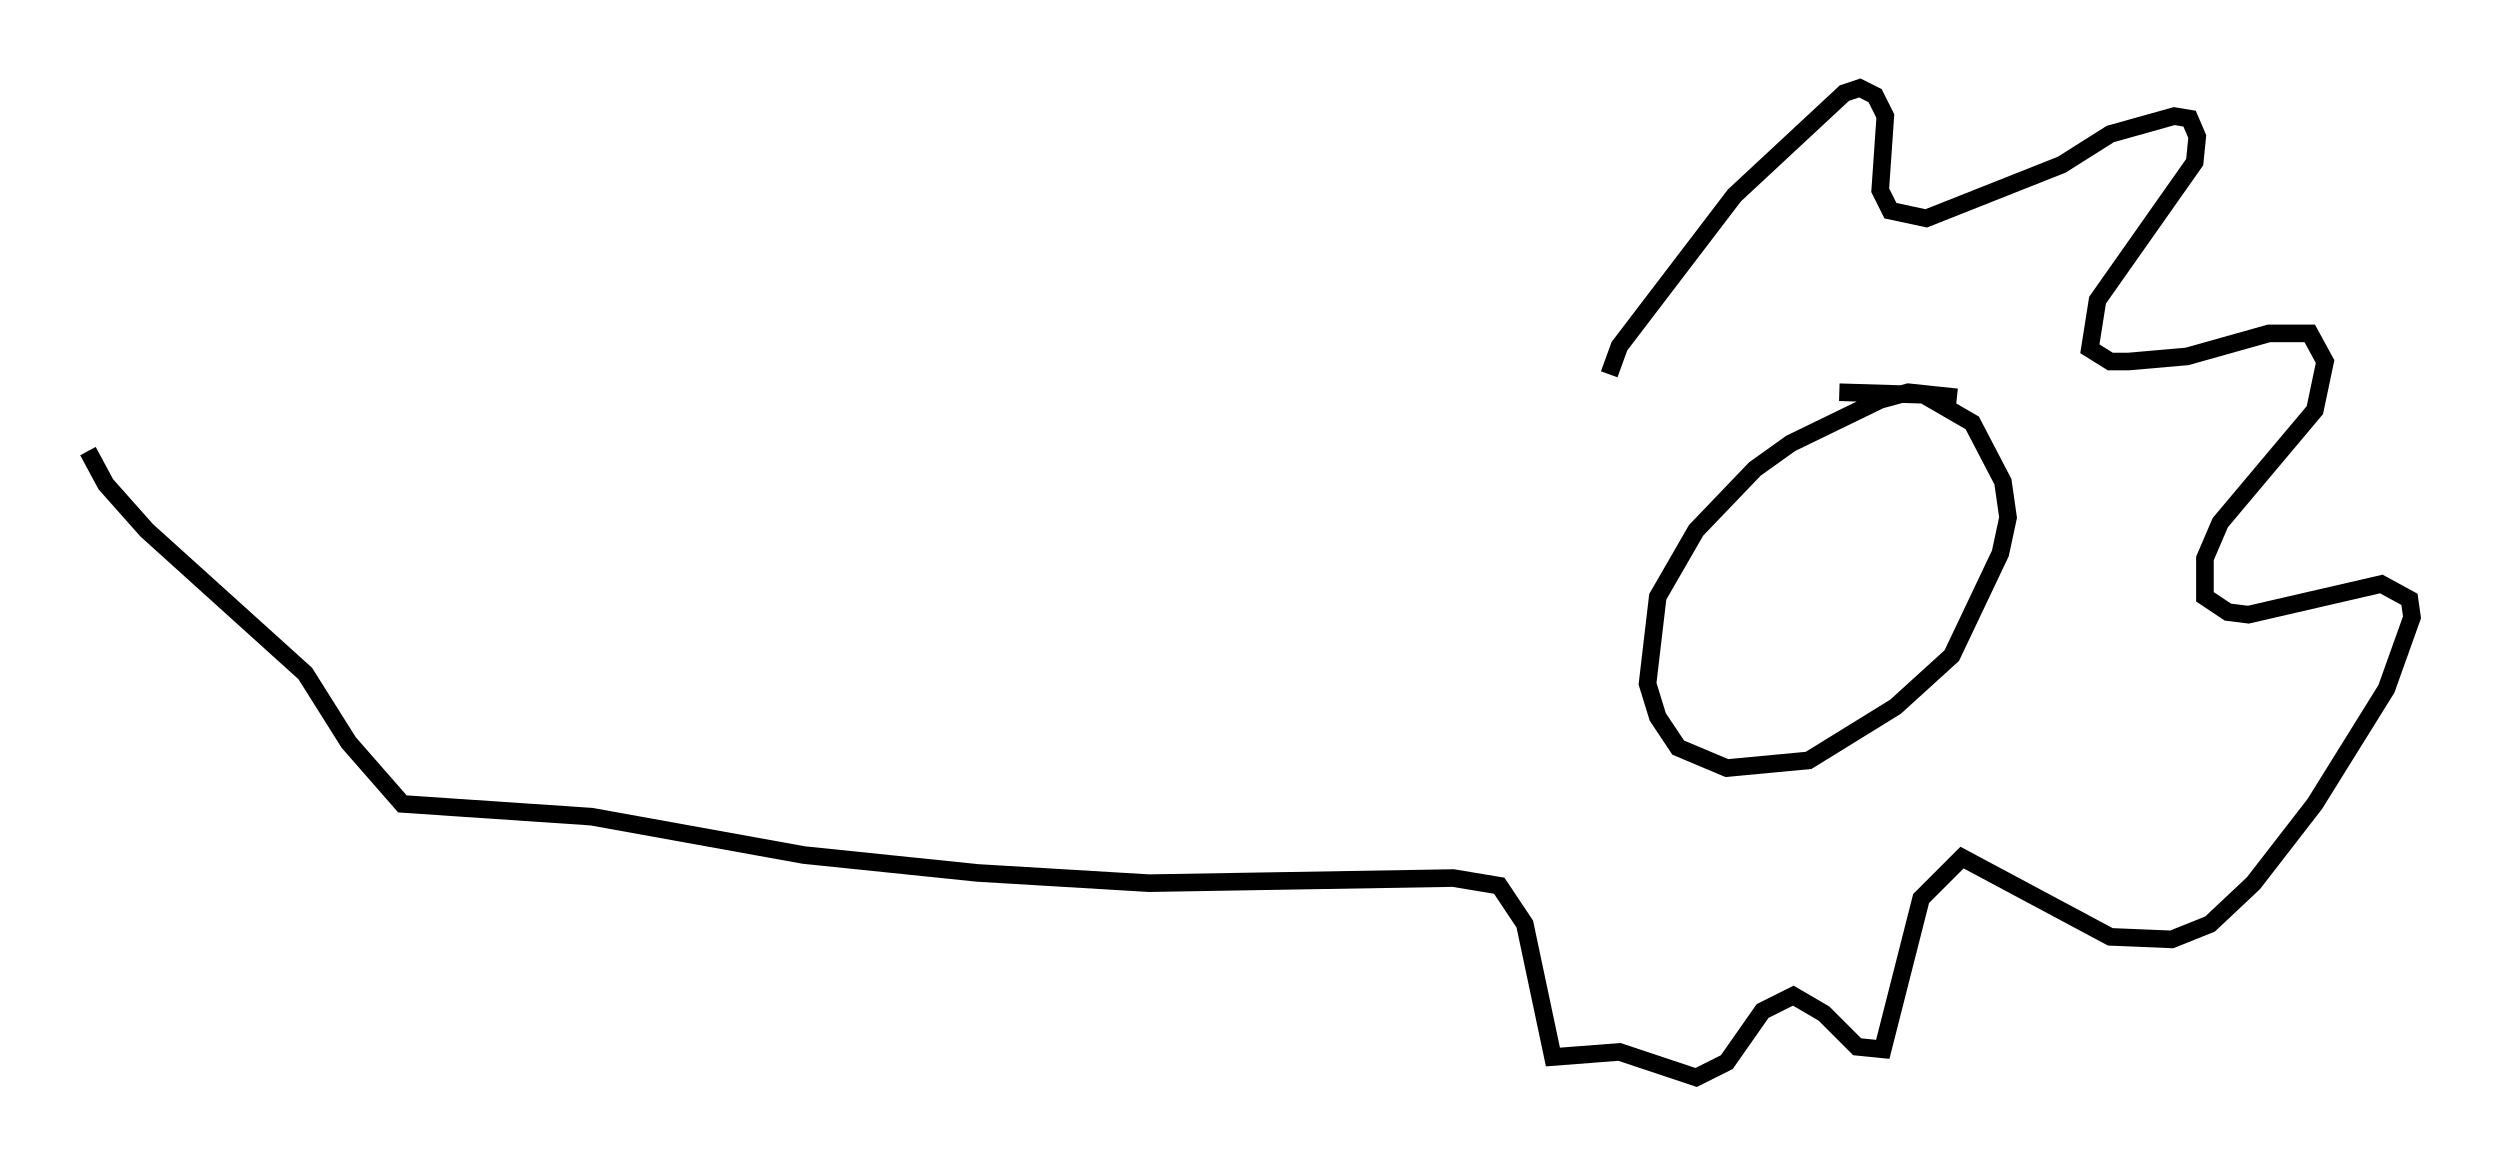 <?xml version="1.0" encoding="utf-8" ?>
<svg baseProfile="full" height="66.212" version="1.1" width="142.033" xmlns="http://www.w3.org/2000/svg" xmlns:ev="http://www.w3.org/2001/xml-events" xmlns:xlink="http://www.w3.org/1999/xlink"><defs /><rect fill="white" height="66.212" width="142.033" x="0" y="0" /><path d="M112.922, 24.754 m-1.743, -2.179 l-2.76, -0.291 -1.598, 0.436 l-5.084, 2.469 -2.034, 1.453 l-3.341, 3.486 -2.179, 3.777 l-0.581, 4.939 0.581, 1.888 l1.162, 1.743 2.76, 1.162 l4.648, -0.436 4.939, -3.05 l3.196, -2.905 2.76, -5.81 l0.436, -2.034 -0.291, -2.034 l-1.743, -3.341 -2.76, -1.598 l-4.793, -0.145 m-13.073, -1.017 l0.581, -1.598 6.536, -8.57 l6.246, -5.81 0.872, -0.291 l0.872, 0.436 0.581, 1.162 l-0.291, 4.212 0.581, 1.162 l2.034, 0.436 7.698, -3.05 l2.76, -1.743 3.631, -1.017 l0.872, 0.145 0.436, 1.017 l-0.145, 1.453 -5.52, 7.844 l-0.436, 2.76 1.162, 0.726 l1.017, 0.0 3.341, -0.291 l4.648, -1.307 2.324, 0.0 l0.872, 1.598 -0.581, 2.76 l-5.374, 6.391 -0.872, 2.034 l0.0, 2.179 1.307, 0.872 l1.162, 0.145 7.553, -1.743 l1.598, 0.872 0.145, 1.017 l-1.453, 4.067 -4.067, 6.536 l-3.486, 4.503 -2.469, 2.324 l-2.179, 0.872 -3.486, -0.145 l-8.425, -4.503 -2.324, 2.324 l-2.179, 8.57 -1.453, -0.145 l-1.888, -1.888 -1.743, -1.017 l-1.743, 0.872 -2.034, 2.905 l-1.743, 0.872 -4.358, -1.453 l-3.777, 0.291 -1.598, -7.553 l-1.453, -2.179 -2.615, -0.436 l-17.285, 0.291 -9.732, -0.581 l-9.877, -1.017 -12.056, -2.179 l-10.749, -0.726 -3.05, -3.486 l-2.469, -3.922 -9.006, -8.134 l-2.324, -2.615 -1.017, -1.888 " fill="none" stroke="black" stroke-width="1" /></svg>
